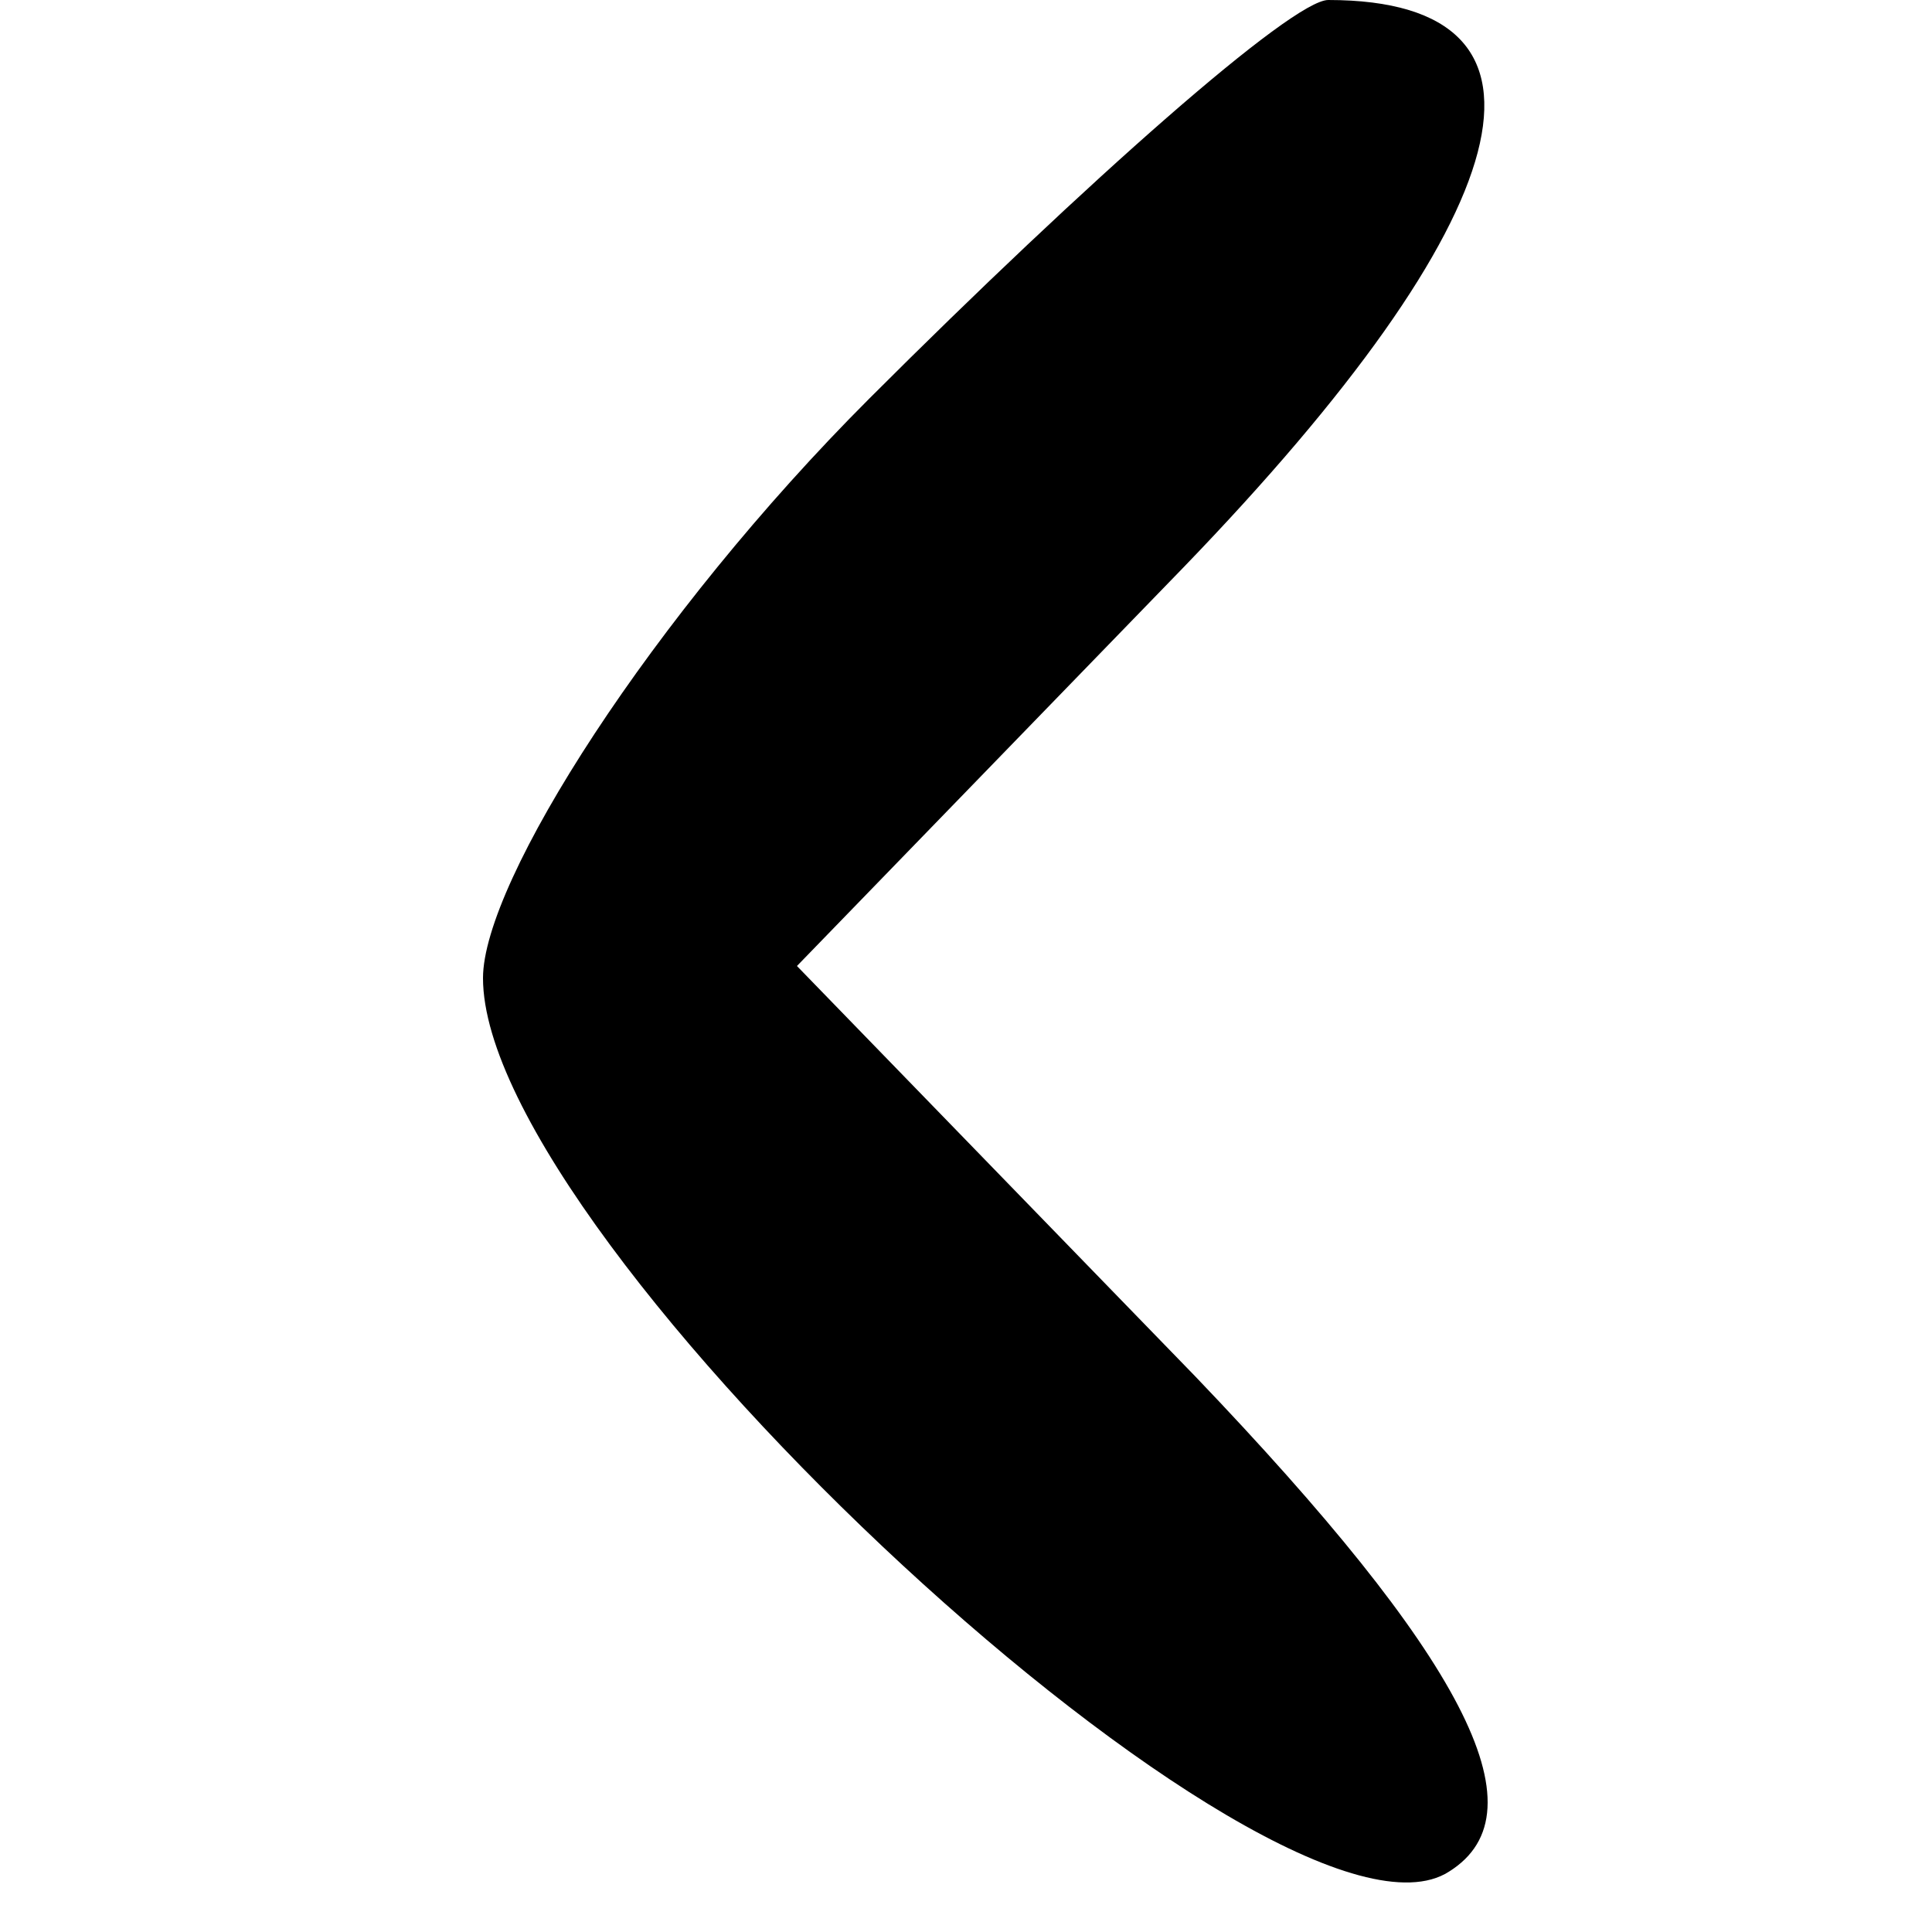 <?xml version="1.0" standalone="no"?>
<!DOCTYPE svg PUBLIC "-//W3C//DTD SVG 20010904//EN"
 "http://www.w3.org/TR/2001/REC-SVG-20010904/DTD/svg10.dtd">
<svg version="1.0" xmlns="http://www.w3.org/2000/svg"
 width="16pt" height="16pt" viewBox="0 0 16 16"
 preserveAspectRatio="xMidYMid meet">

<g transform="translate(0,16) scale(0.1,-0.1)"
fill="#000000" stroke="none">
<path d="M72 127 c-18 -18 -32 -40 -32 -48 0 -22 66 -83 80 -74 8 5 1 18 -21
41 l-33 34 32 33 c28 29 33 47 12 47 -3 0 -20 -15 -38 -33z"/>
</g>
</svg>
